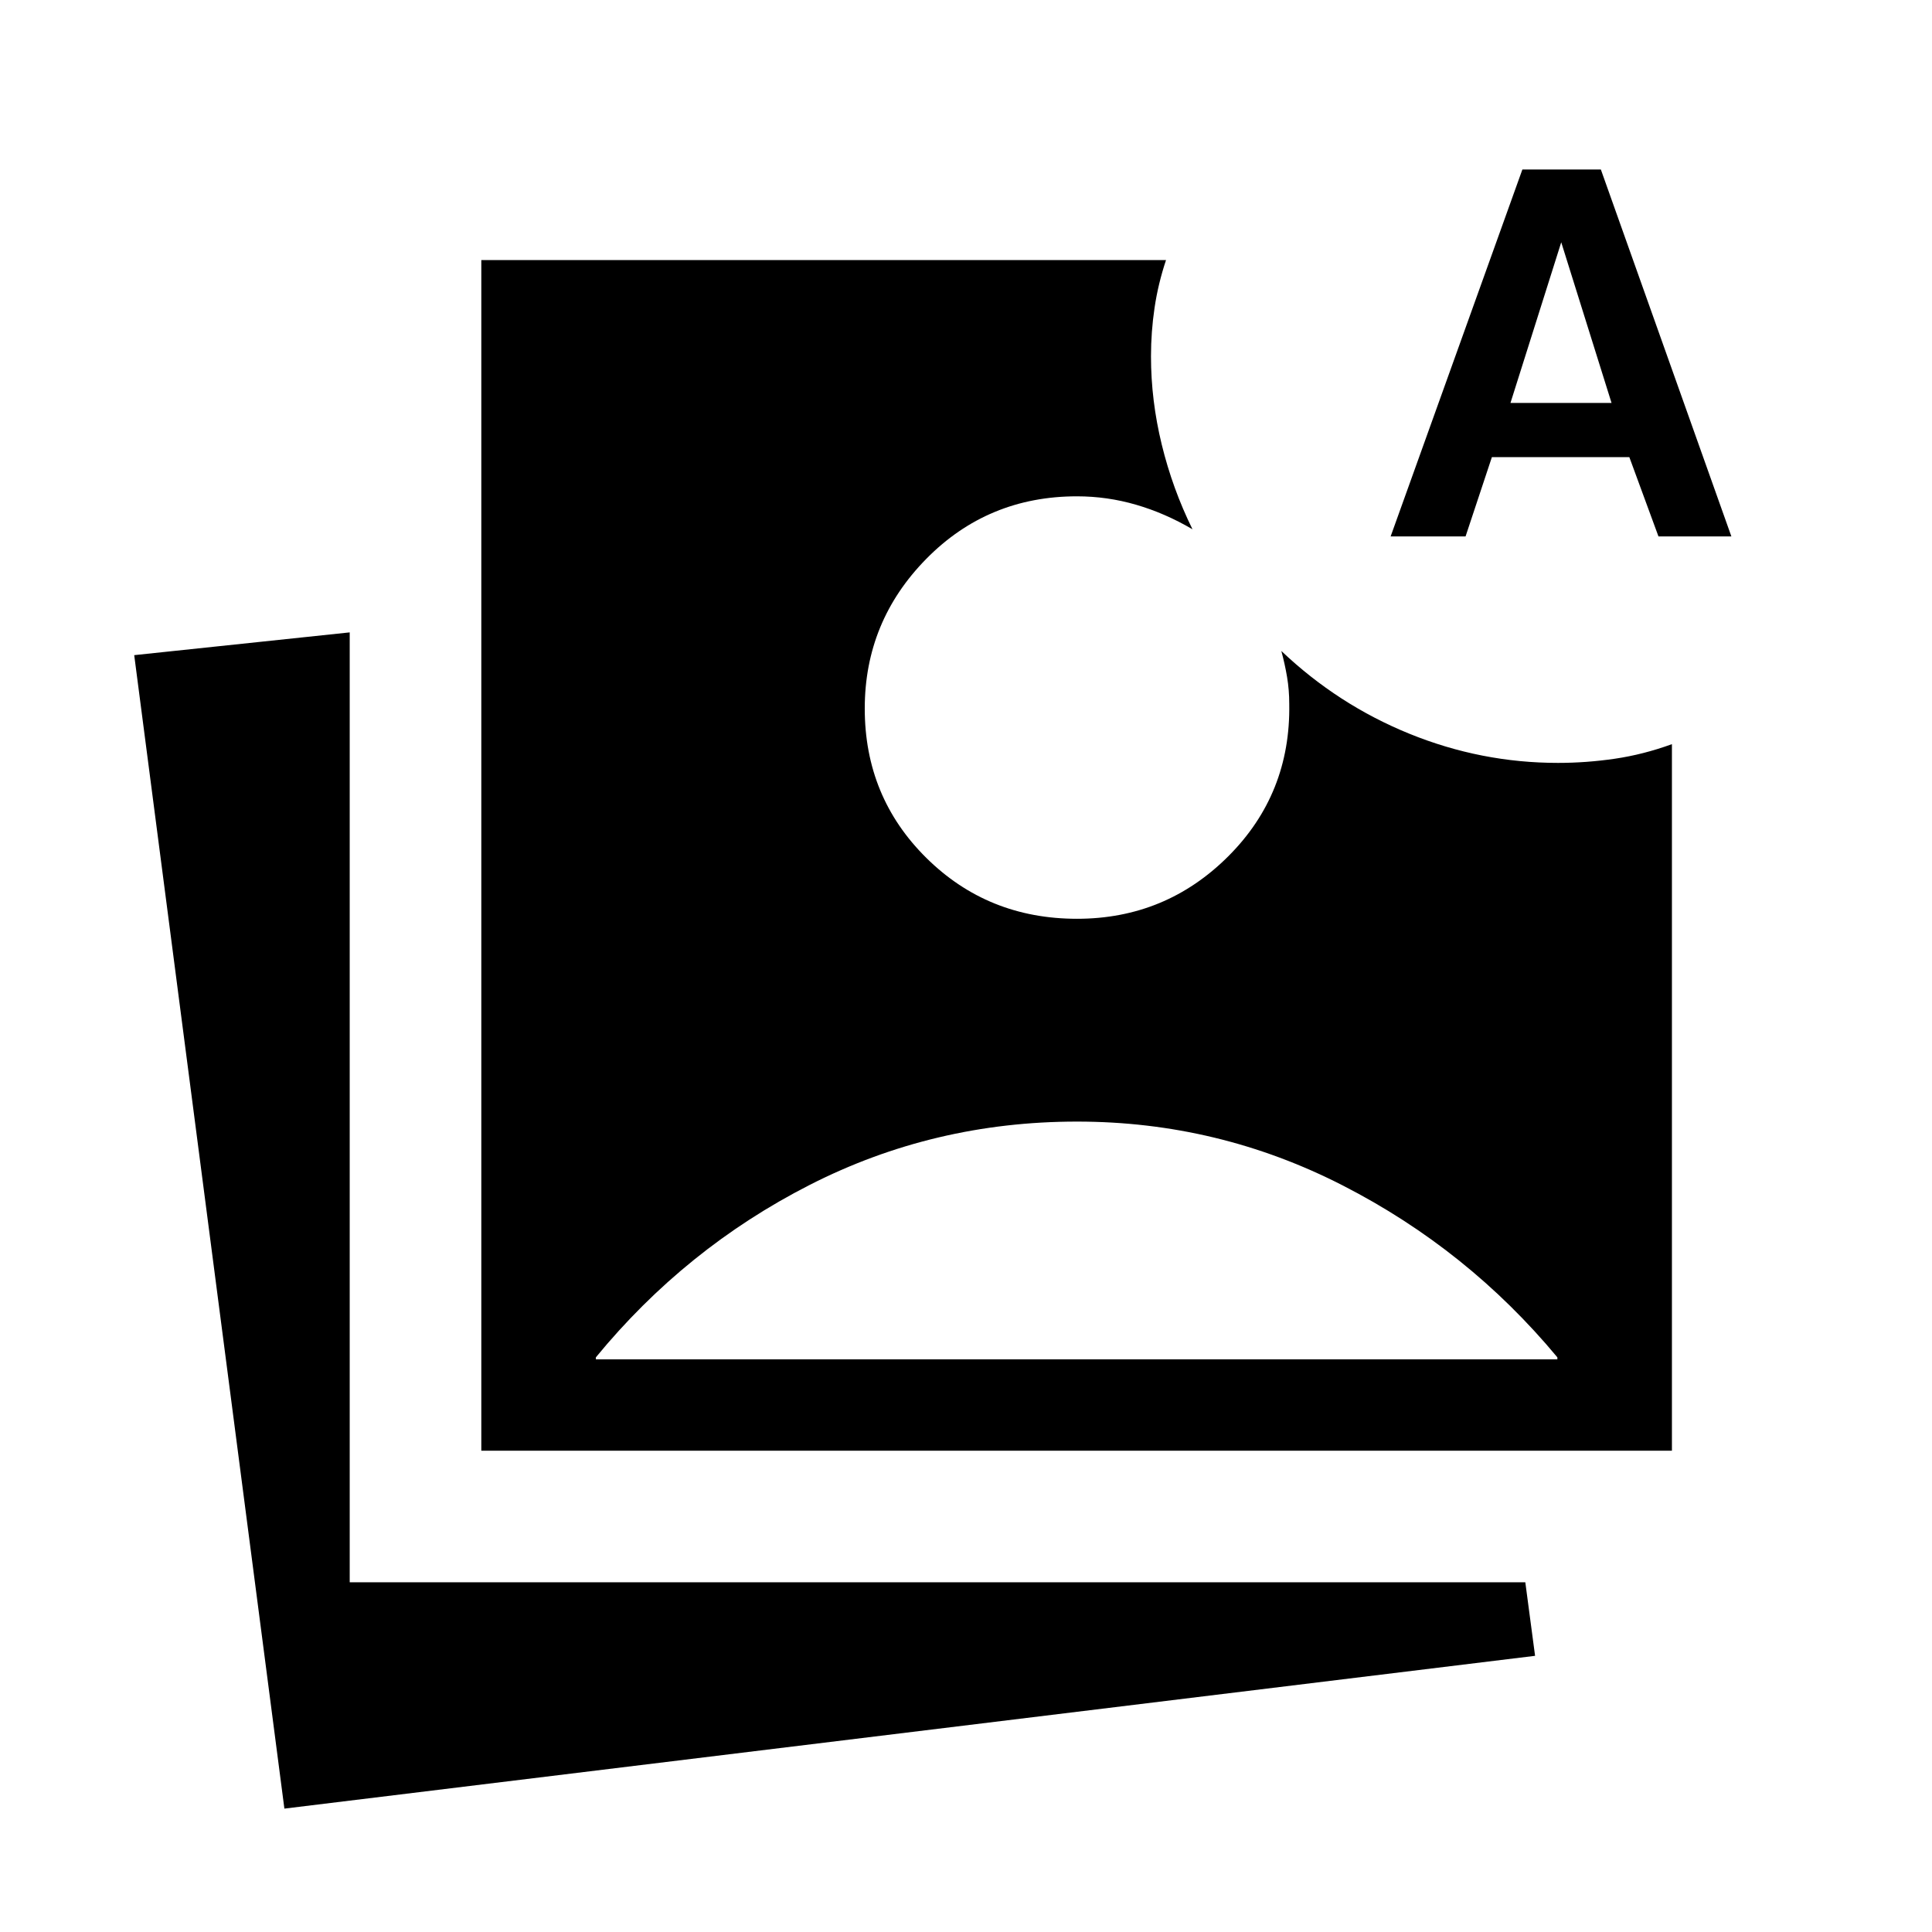<svg xmlns="http://www.w3.org/2000/svg" height="48" viewBox="0 -960 960 960" width="48"><path d="M141.31-61.31 66.69-634.46l107.08-11.31v472h584.15l4.85 36.54-621.46 75.92Zm97.85-177.85v-591.61h340.23q-3.93 11.77-5.7 23.73t-1.77 24.12q0 21.92 5.35 43.84 5.35 21.93 15.27 42.08-13.62-8-28-12.19-14.39-4.19-29.39-4.19-44.3 0-74.88 31.07-30.58 31.08-30.58 74.39 0 43.92 30.58 74.19 30.58 30.27 74.88 30.27 44.08 0 75.16-31.04 31.07-31.04 30.31-75.73 0-6.92-1.08-13.35-1.08-6.42-2.85-12.96 28.08 26.69 63.69 41.16 35.62 14.46 73.77 14.46 14.16 0 28.31-2.08 14.15-2.08 28.31-7.23v351.07H239.16Zm56.92-45.38h477.77v-1q-44.47-53.54-106.5-85.34-62.04-31.81-132.2-31.81-71.15 0-132.88 31.5-61.73 31.5-106.19 85.65v1ZM691-693.46l65.46-182.31h39l64.85 182.31h-36.23l-14.47-39.39h-68.3l-13.08 39.39H691Zm59.54-66.31h50.23l-25-79.84-25.23 79.84Z"/></svg>